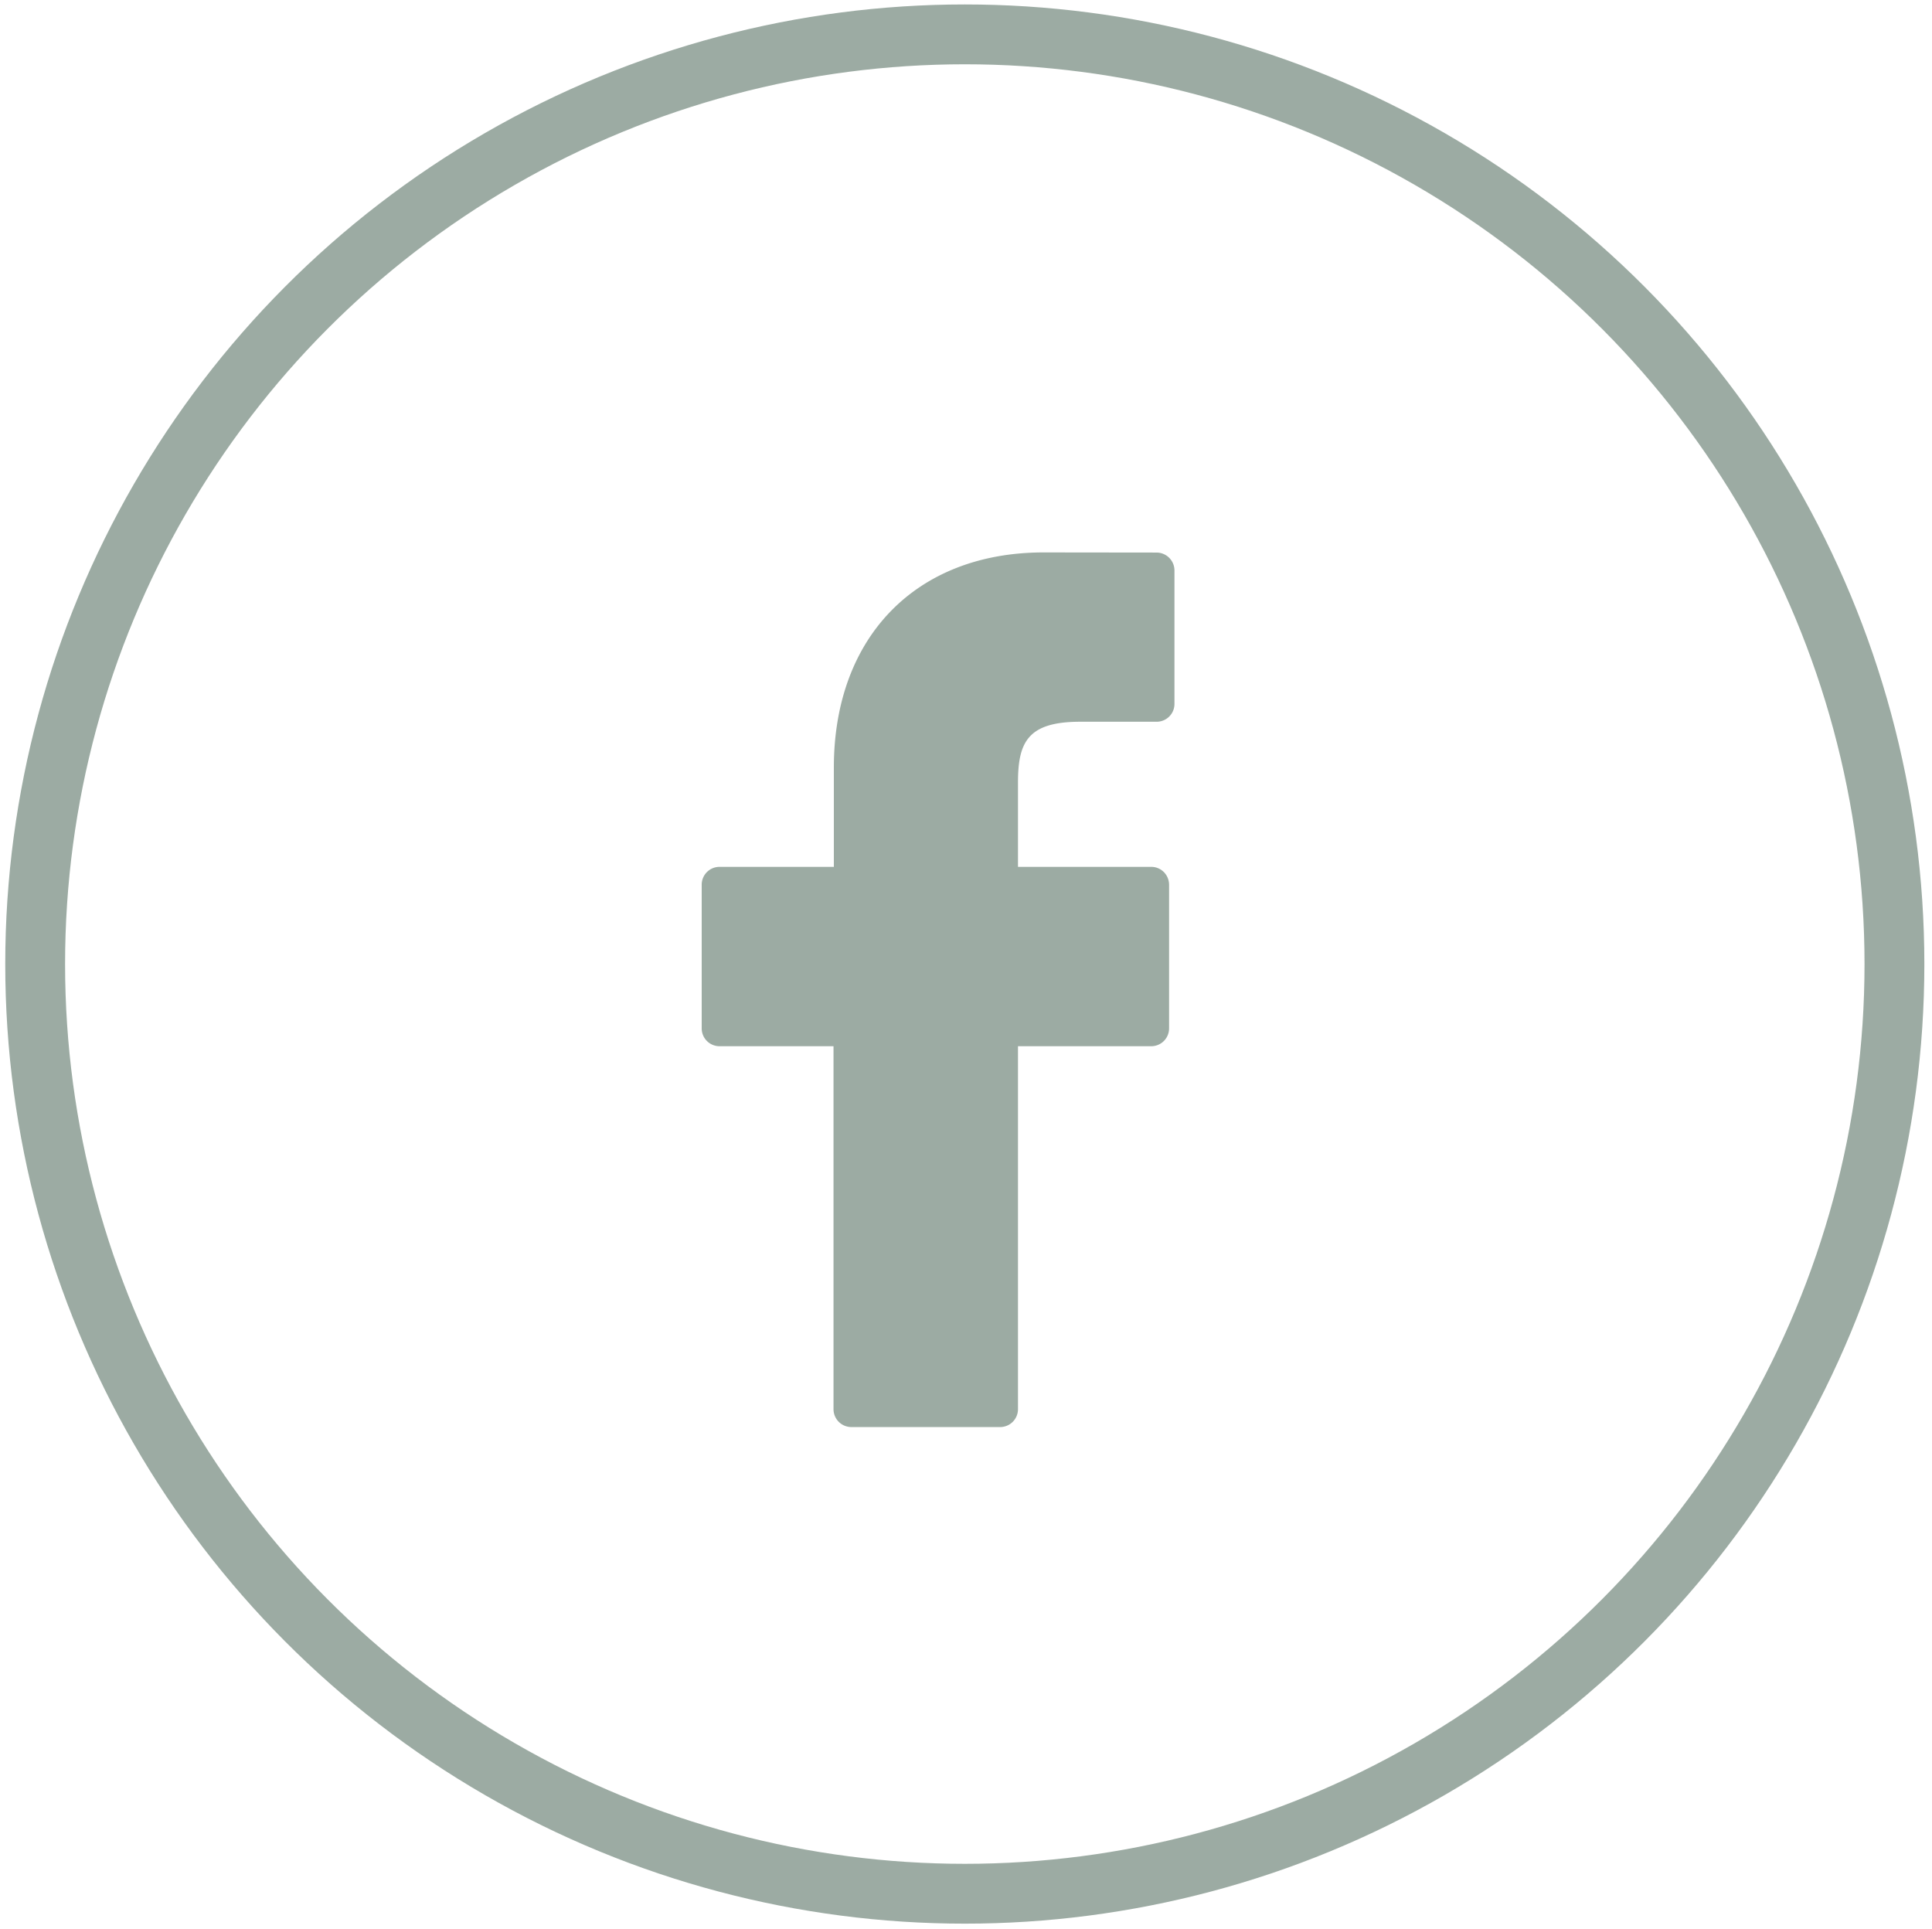 <svg id="圖層_1" data-name="圖層 1" xmlns="http://www.w3.org/2000/svg" viewBox="0 0 290.64 290.2"><defs><style>.cls-1{fill:none;stroke:#9caba3;stroke-miterlimit:10;stroke-width:9px;}.cls-2{fill:#9caba3;}</style></defs><circle class="cls-1" cx="145.14" cy="145.02" r="139.85"/><path class="cls-2" d="M174,83.12,157,83.1c-19.17,0-31.56,12.71-31.56,32.37V130.4H108.24a2.68,2.68,0,0,0-2.68,2.68v21.63a2.68,2.68,0,0,0,2.68,2.67h17.15V212a2.69,2.69,0,0,0,2.69,2.67h22.37a2.69,2.69,0,0,0,2.69-2.67V157.38h20.05a2.68,2.68,0,0,0,2.68-2.67V133.08a2.72,2.72,0,0,0-.79-1.9,2.67,2.67,0,0,0-1.89-.78H153.14V117.74c0-6.08,1.45-9.17,9.36-9.17H174a2.68,2.68,0,0,0,2.68-2.68V85.81A2.7,2.7,0,0,0,174,83.12Zm0,0"/></svg>